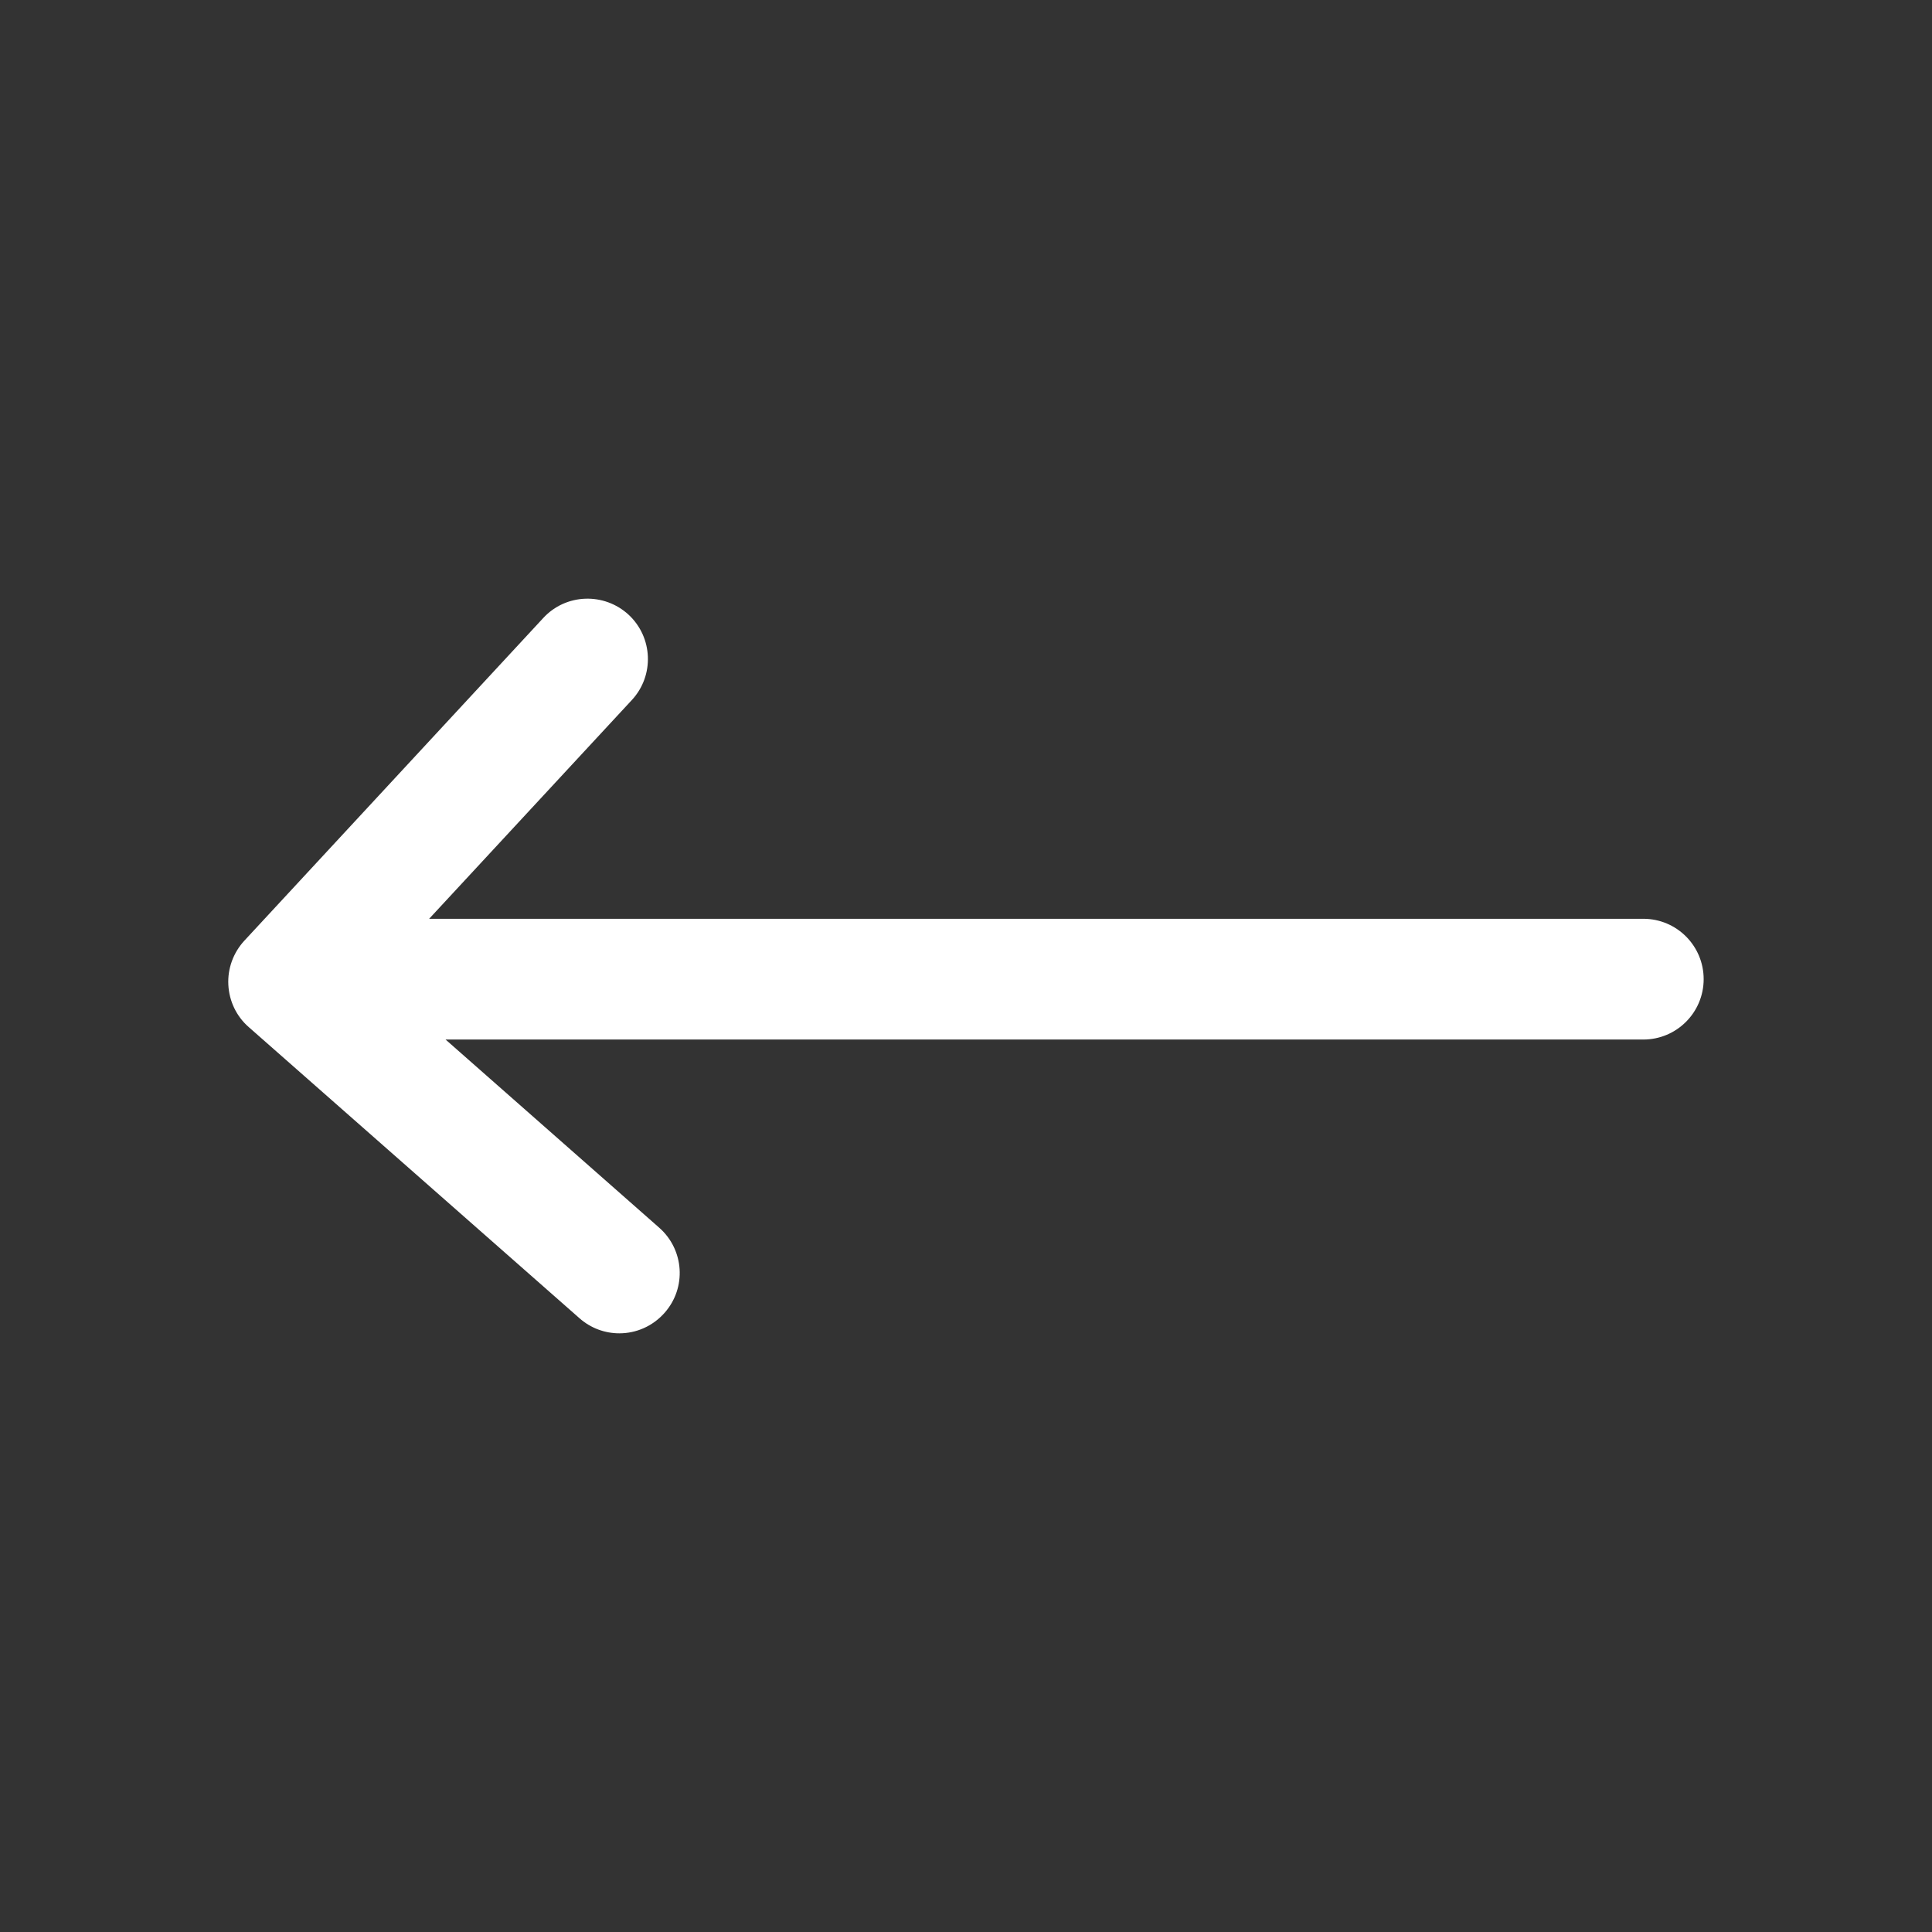 <?xml version="1.0" encoding="iso-8859-1"?>
<!-- Generator: Adobe Illustrator 15.1.0, SVG Export Plug-In . SVG Version: 6.00 Build 0)  -->
<!DOCTYPE svg PUBLIC "-//W3C//DTD SVG 1.1//EN" "http://www.w3.org/Graphics/SVG/1.1/DTD/svg11.dtd">
<svg version="1.1" id="Layer_1" xmlns="http://www.w3.org/2000/svg" xmlns:xlink="http://www.w3.org/1999/xlink" x="0px" y="0px"
	 width="16px" height="16px" viewBox="0 0 16 16" style="enable-background:new 0 0 16 16;" xml:space="preserve">
<rect x="0" y="0" width="16" height="16" fill="#333333" stroke="none"/>
<path style="fill:#FFFFFF;" d="M13.609,7.609H3.554l1.679-1.812C5.42,5.595,5.408,5.279,5.206,5.091
	c-0.203-0.187-0.52-0.176-0.707,0.027L2.023,7.791C1.932,7.89,1.884,8.021,1.891,8.156s0.067,0.261,0.169,0.35l2.739,2.411
	c0.095,0.084,0.213,0.125,0.33,0.125c0.139,0,0.276-0.058,0.375-0.17c0.183-0.207,0.163-0.522-0.045-0.705L3.69,8.609h9.919
	c0.276,0,0.5-0.224,0.5-0.5S13.886,7.609,13.609,7.609z"/>
</svg>
